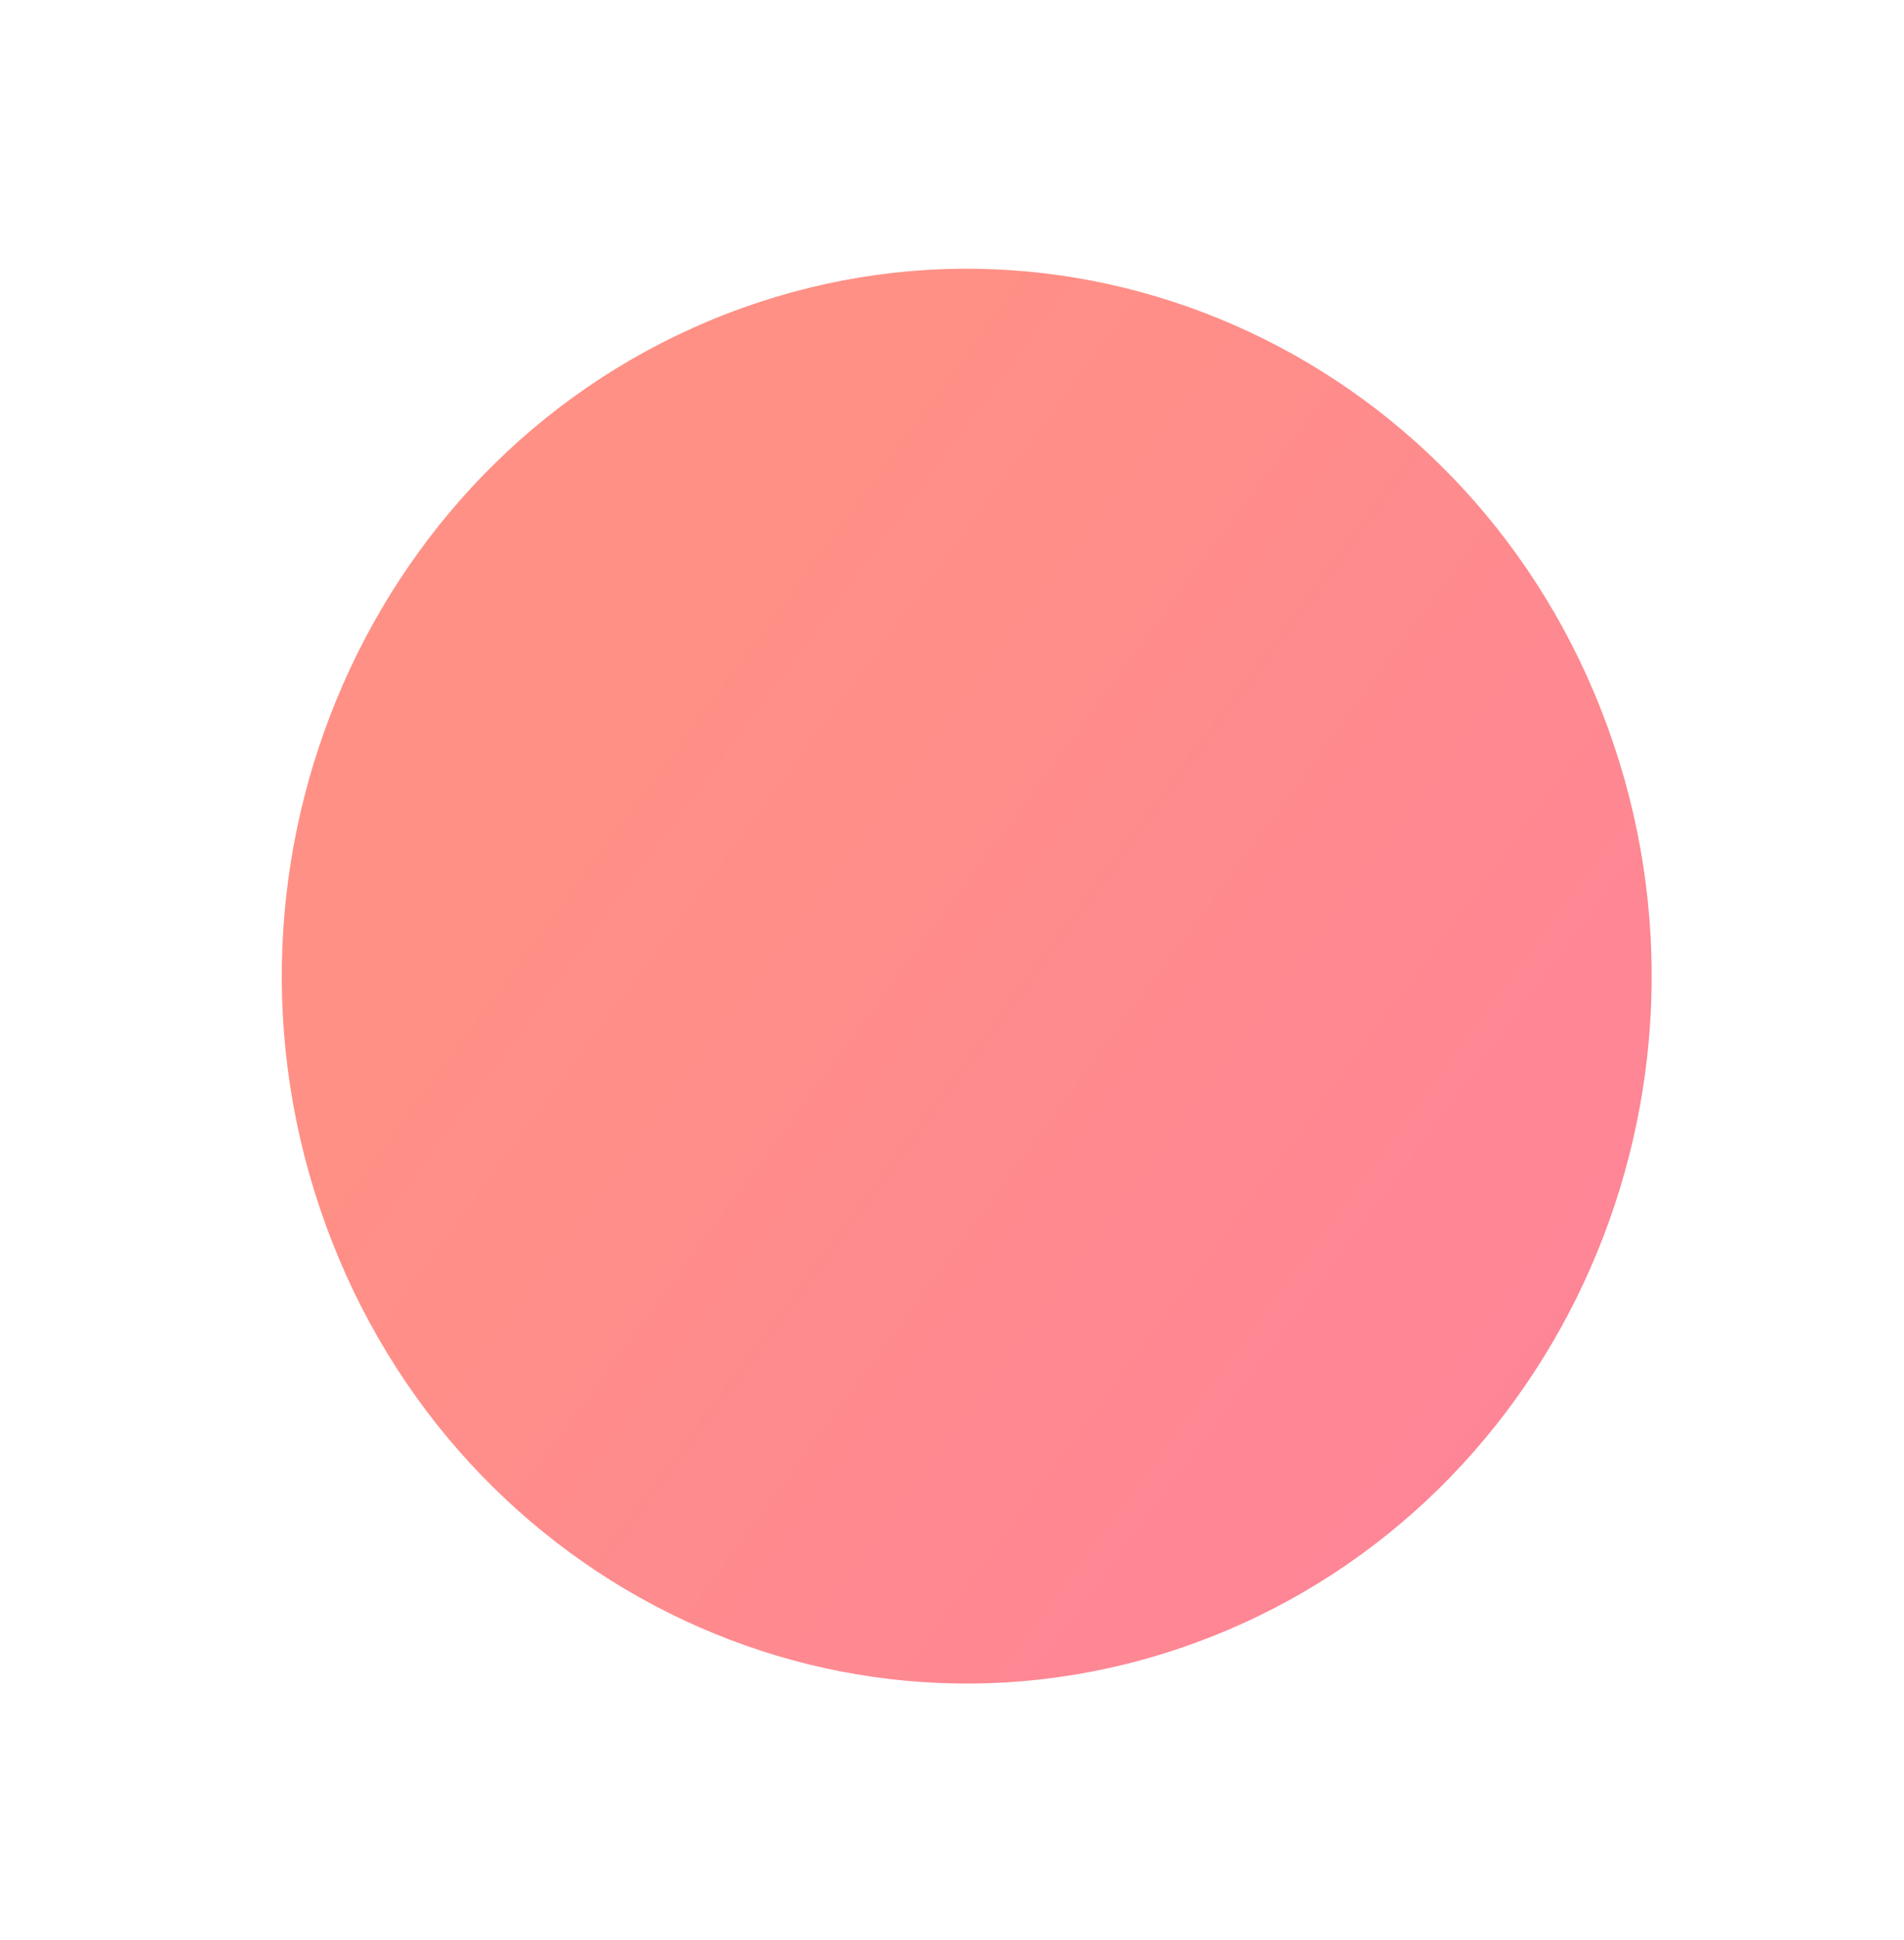 <svg width="54" height="55" viewBox="0 0 54 55" fill="none" xmlns="http://www.w3.org/2000/svg">
  <g id="circle--solid">
    <path id="circle--solid_2" d="M20.582 8.906C30.621 5.009 41.821 10.249 45.596 20.613C49.371 30.976 44.295 42.538 34.255 46.436C24.215 50.334 13.016 45.092 9.24 34.729C5.464 24.366 10.543 12.804 20.582 8.906Z" fill="url(#paint0_linear_1846_19074)"/>
  </g>
  <defs>
    <linearGradient id="paint0_linear_1846_19074" x1="24.299" y1="11.731" x2="102.972" y2="69.585" gradientUnits="userSpaceOnUse">
      <stop stop-color="#FF9085"/>
      <stop offset="1" stop-color="#FB6FBB"/>
    </linearGradient>
  </defs>
</svg>
